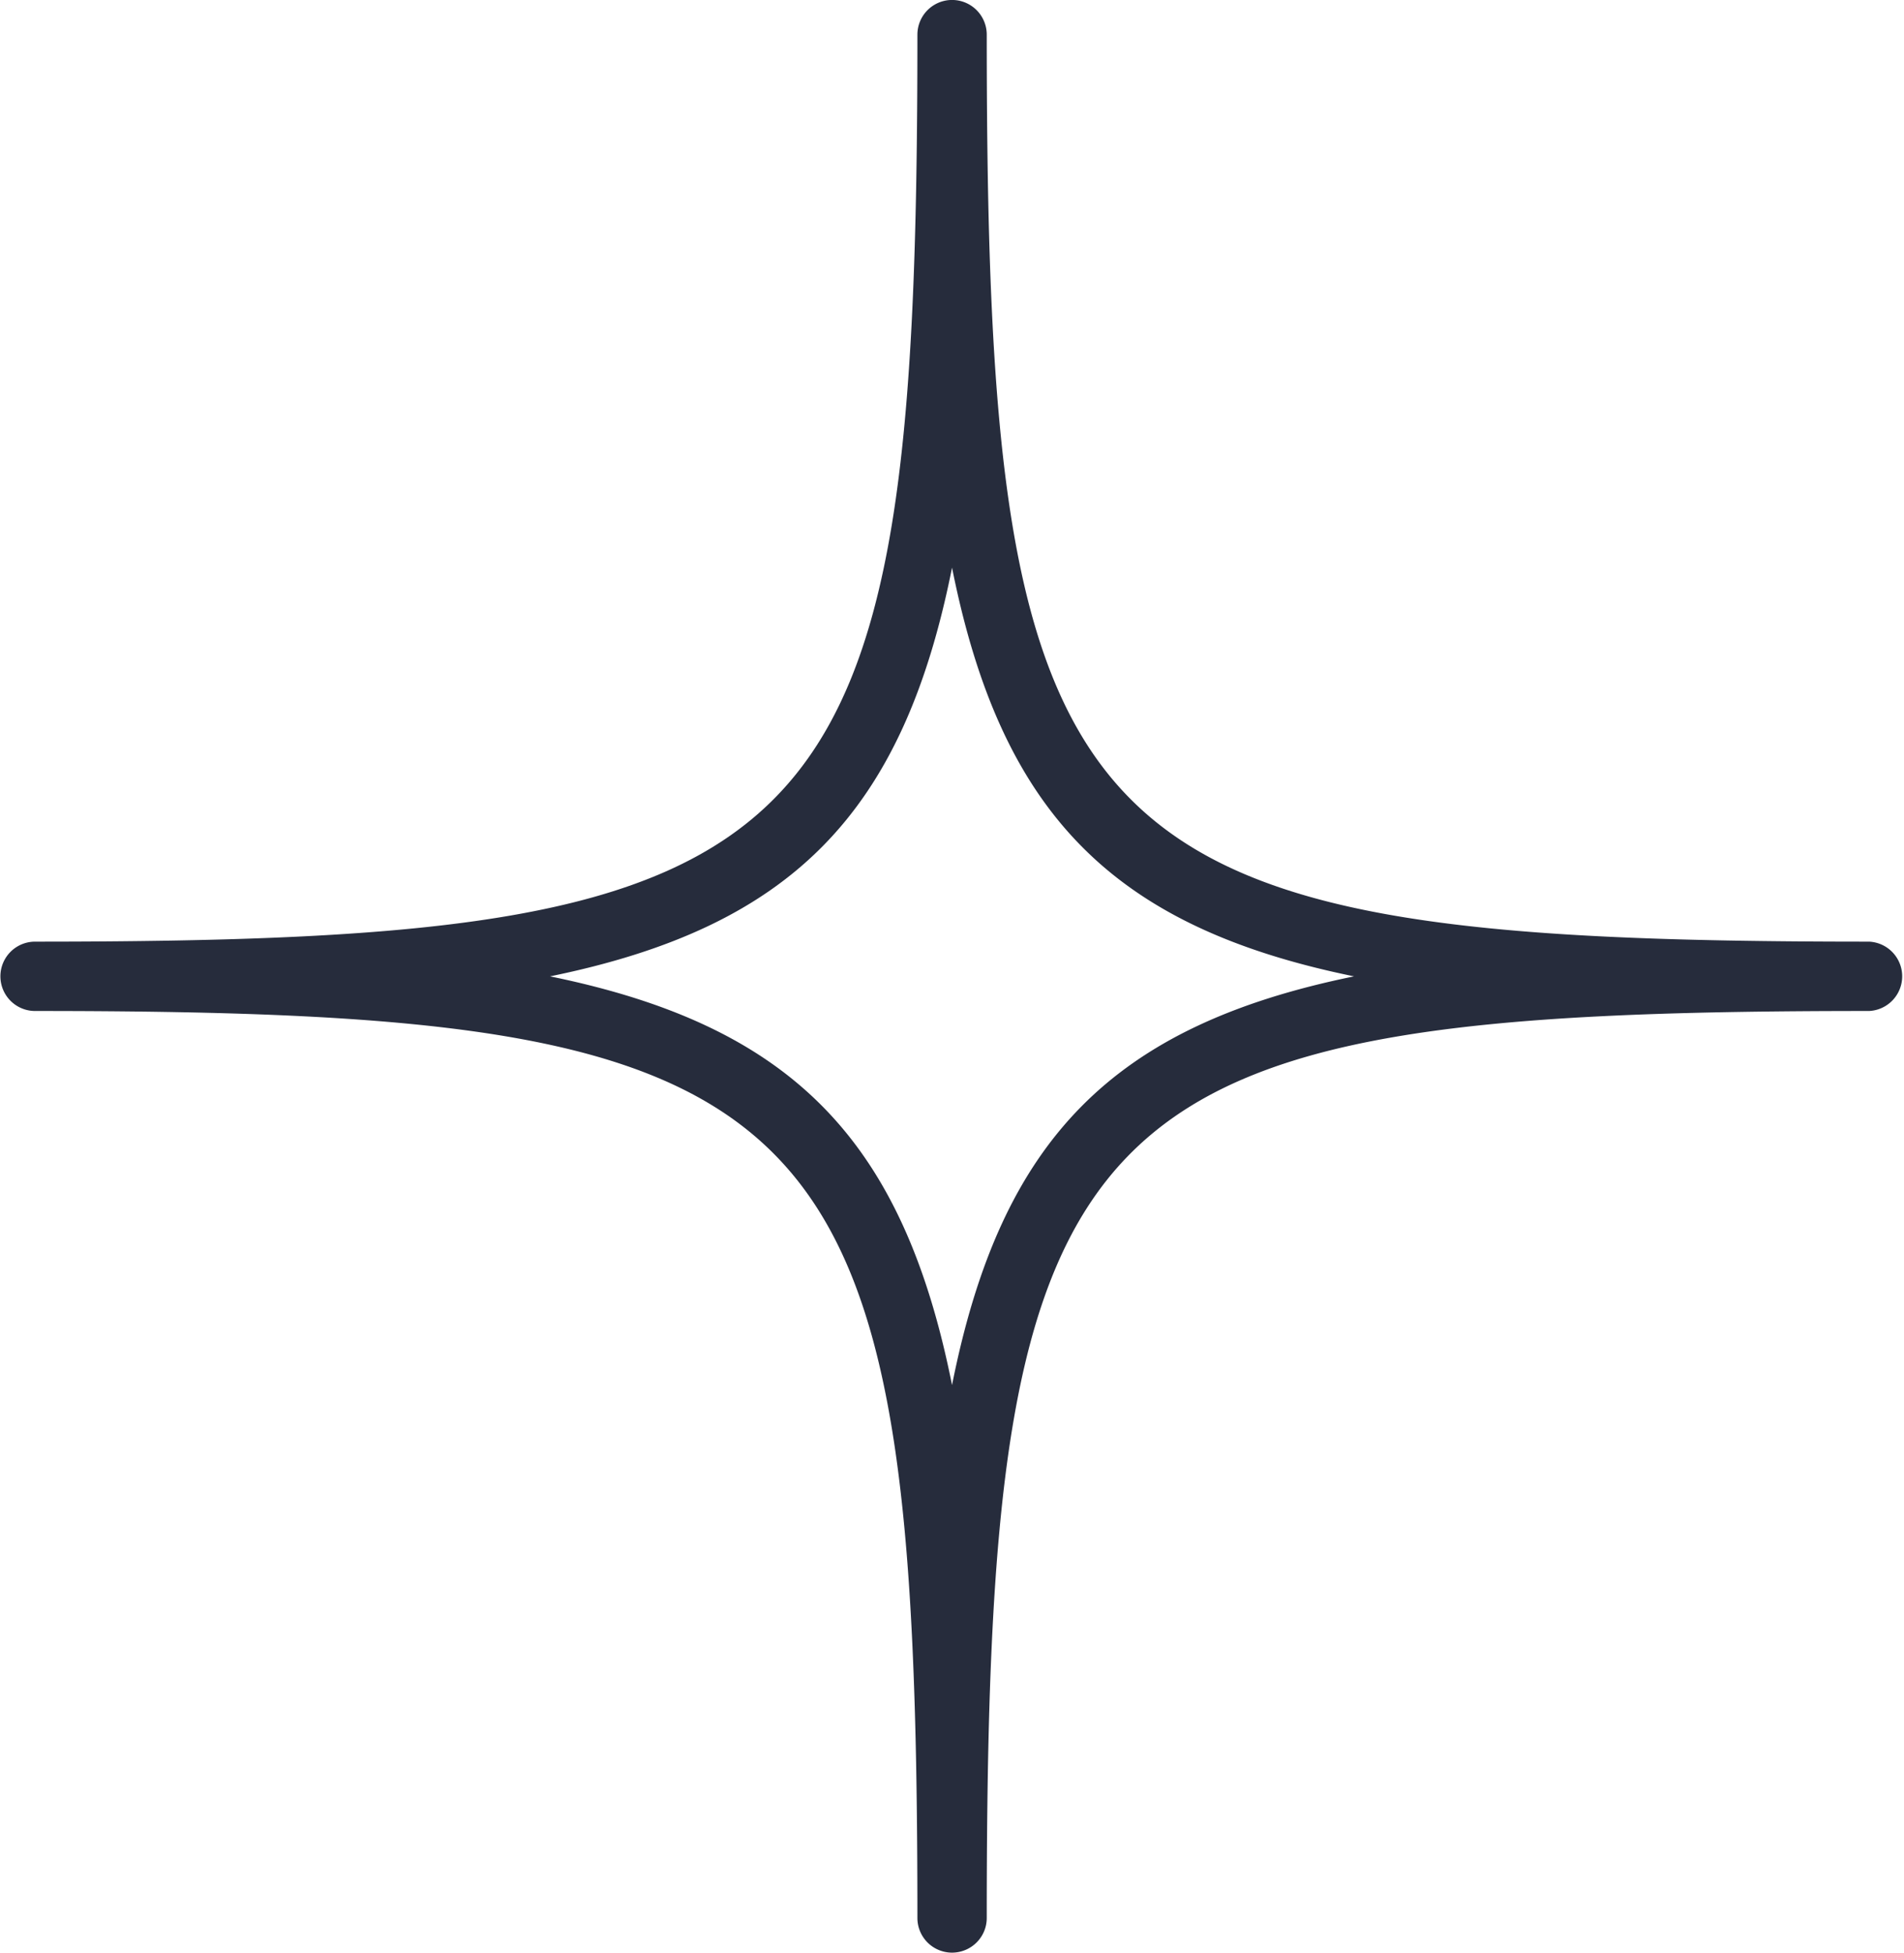 <svg data-name="Group 265" xmlns="http://www.w3.org/2000/svg" viewBox="0 0 25.895 26.553"><defs><clipPath id="a"><path fill="none" stroke-width="0" d="M0 0h25.895v26.553H0z"/></clipPath></defs><g data-name="Group 265-2" clip-path="url(#a)"><path data-name="Path 309" d="M12.948 26.553a.471.471 0 01-.471-.471c0-11.181-1.122-12.334-12-12.334a.471.471 0 010-.943c10.883 0 12-1.153 12-12.334a.471.471 0 01.943 0c0 11.181 1.122 12.334 12 12.334a.472.472 0 010 .943c-10.883 0-12 1.153-12 12.334 0 .26-.211.47-.471.471M7.481 13.277c3.281.671 4.8 2.215 5.467 5.558.665-3.343 2.185-4.887 5.467-5.558-3.282-.671-4.8-2.215-5.467-5.558-.666 3.344-2.186 4.887-5.467 5.558" fill="#262c3c"/></g></svg>